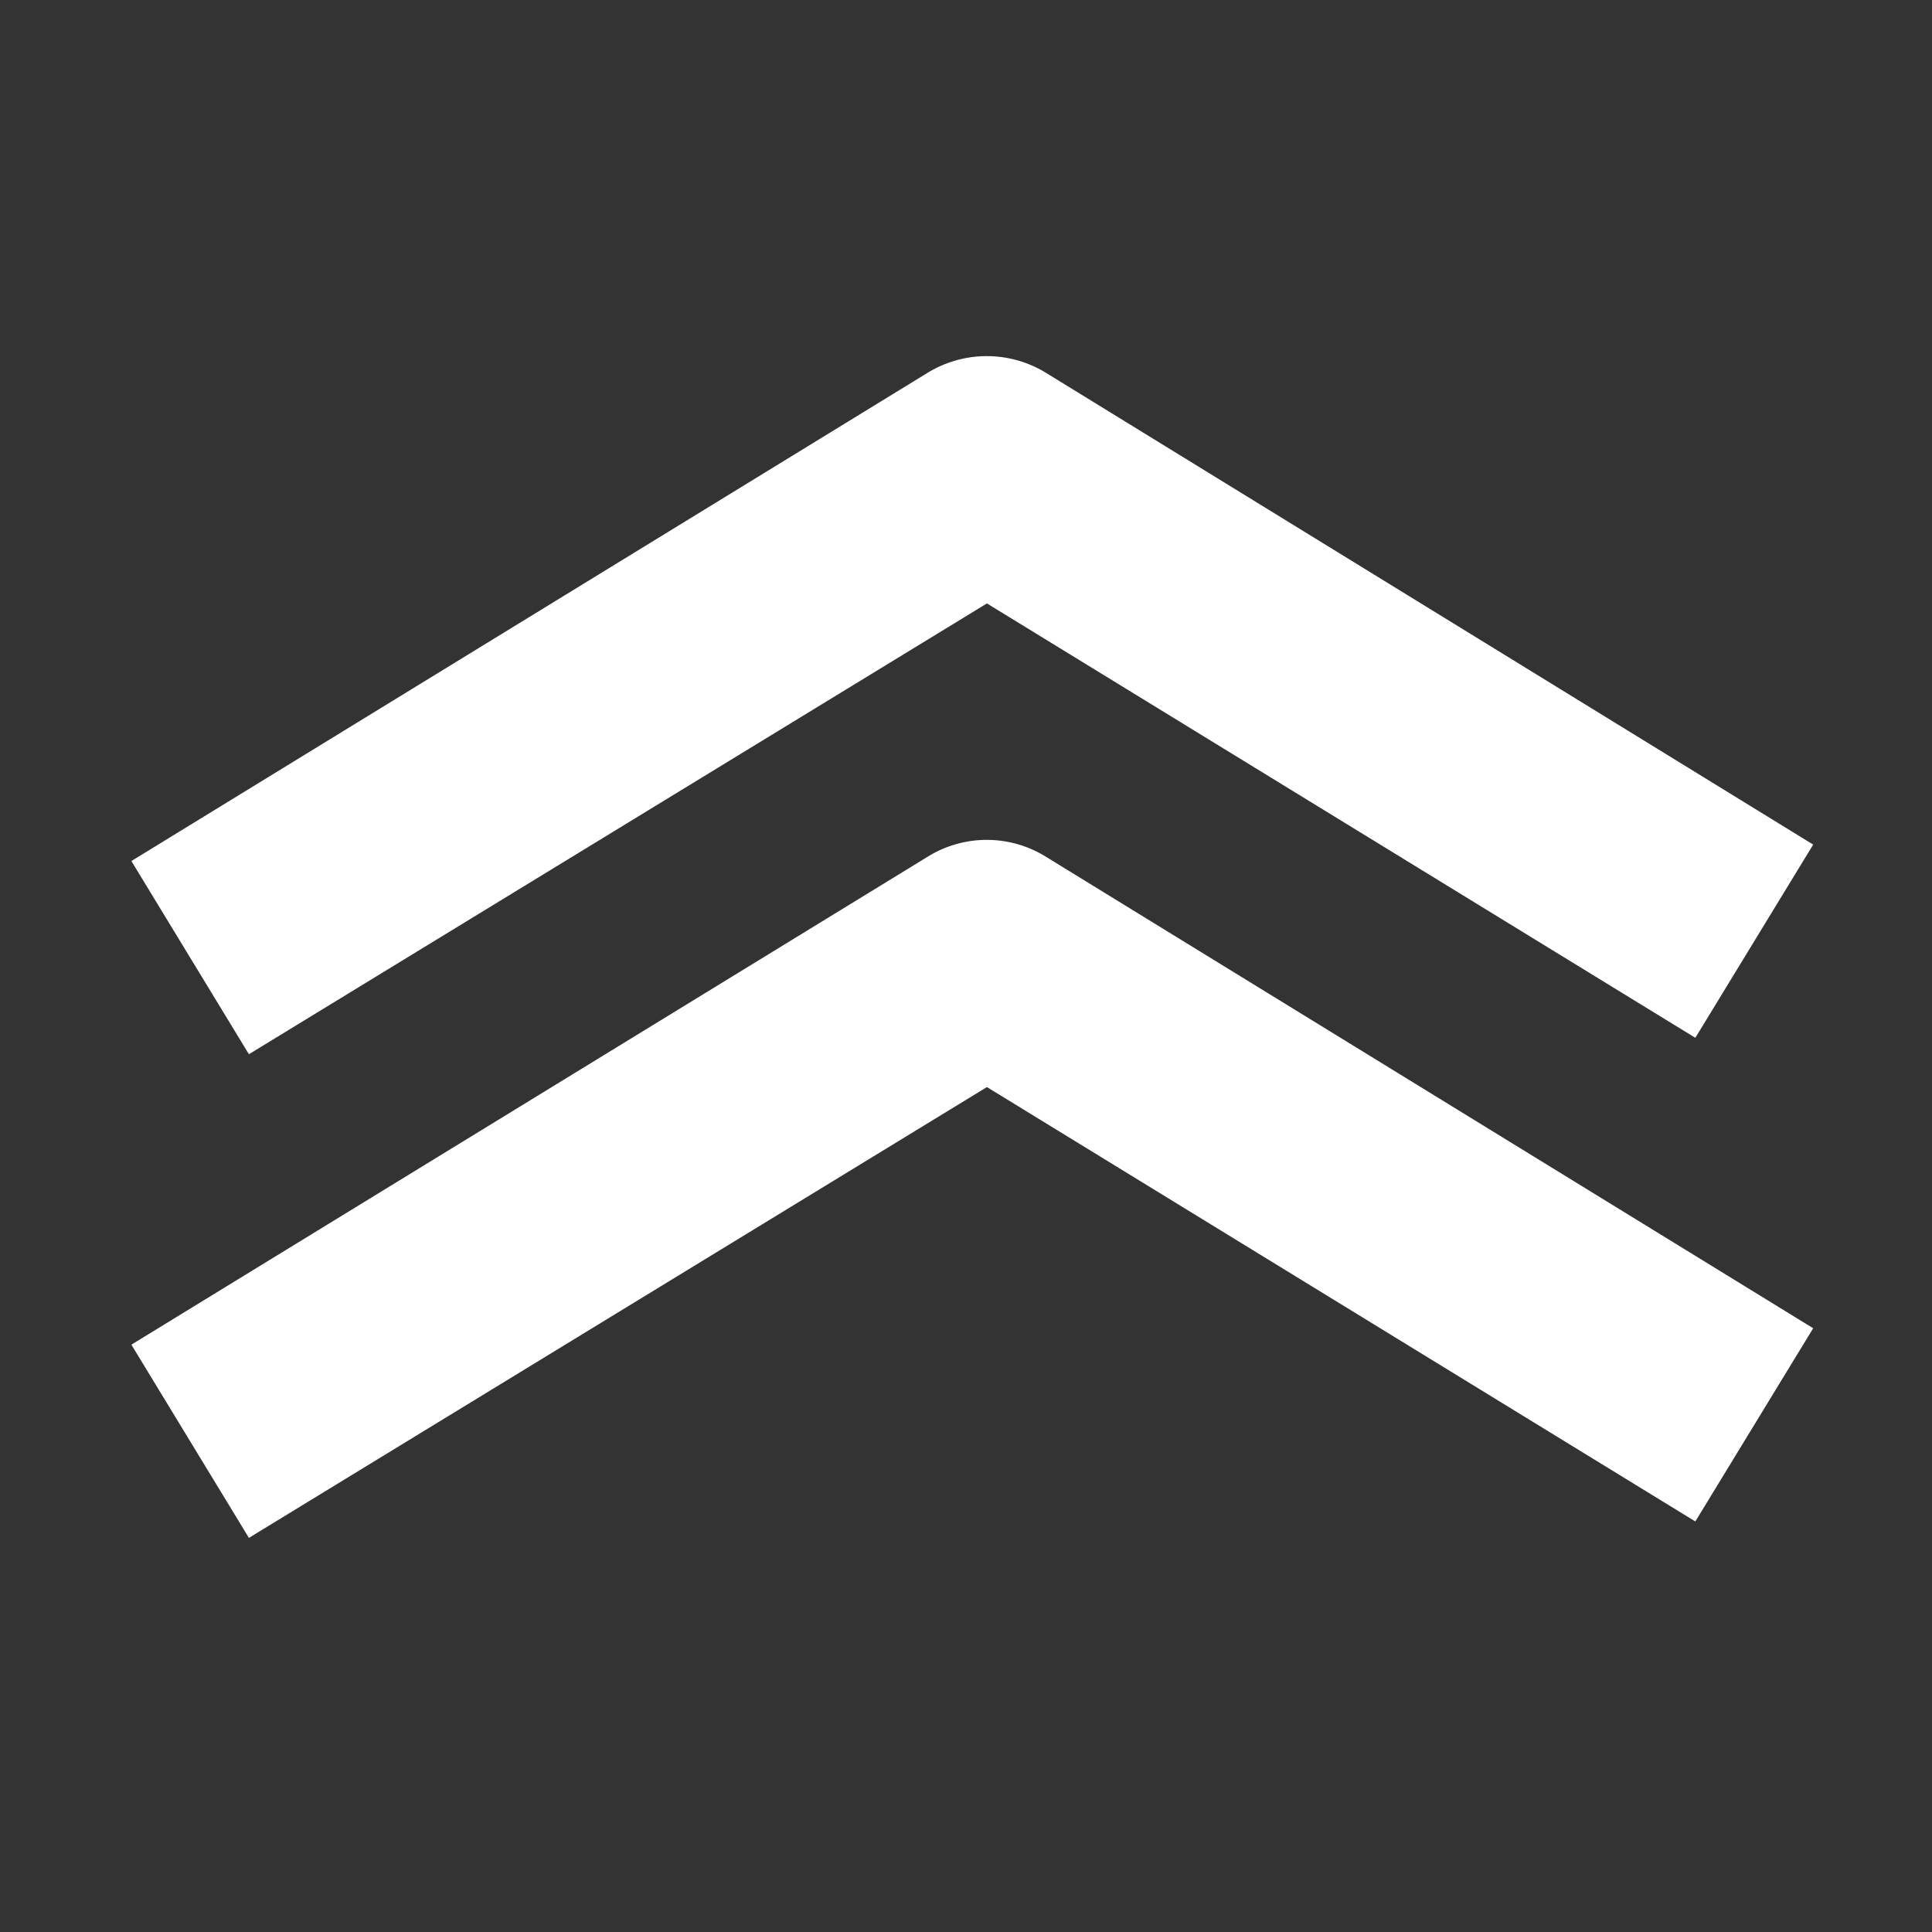 <svg viewBox="0 0 60 60" xmlns="http://www.w3.org/2000/svg"><rect x="0" y="0" width="60" height="60" fill="#333333" stroke="none"/><g fill="#fff"><path d="m28.82 11.57-24.74 15.17 3.65 6 22.92-14 22 13.49 3.66-6-23.84-14.66a3.52 3.52 0 0 0 -3.65 0z"/><path d="m28.82 26.6-24.74 15.16 3.65 6 22.92-14 22 13.49 3.66-6-23.84-14.65a3.48 3.48 0 0 0 -3.65 0z"/></g></svg>